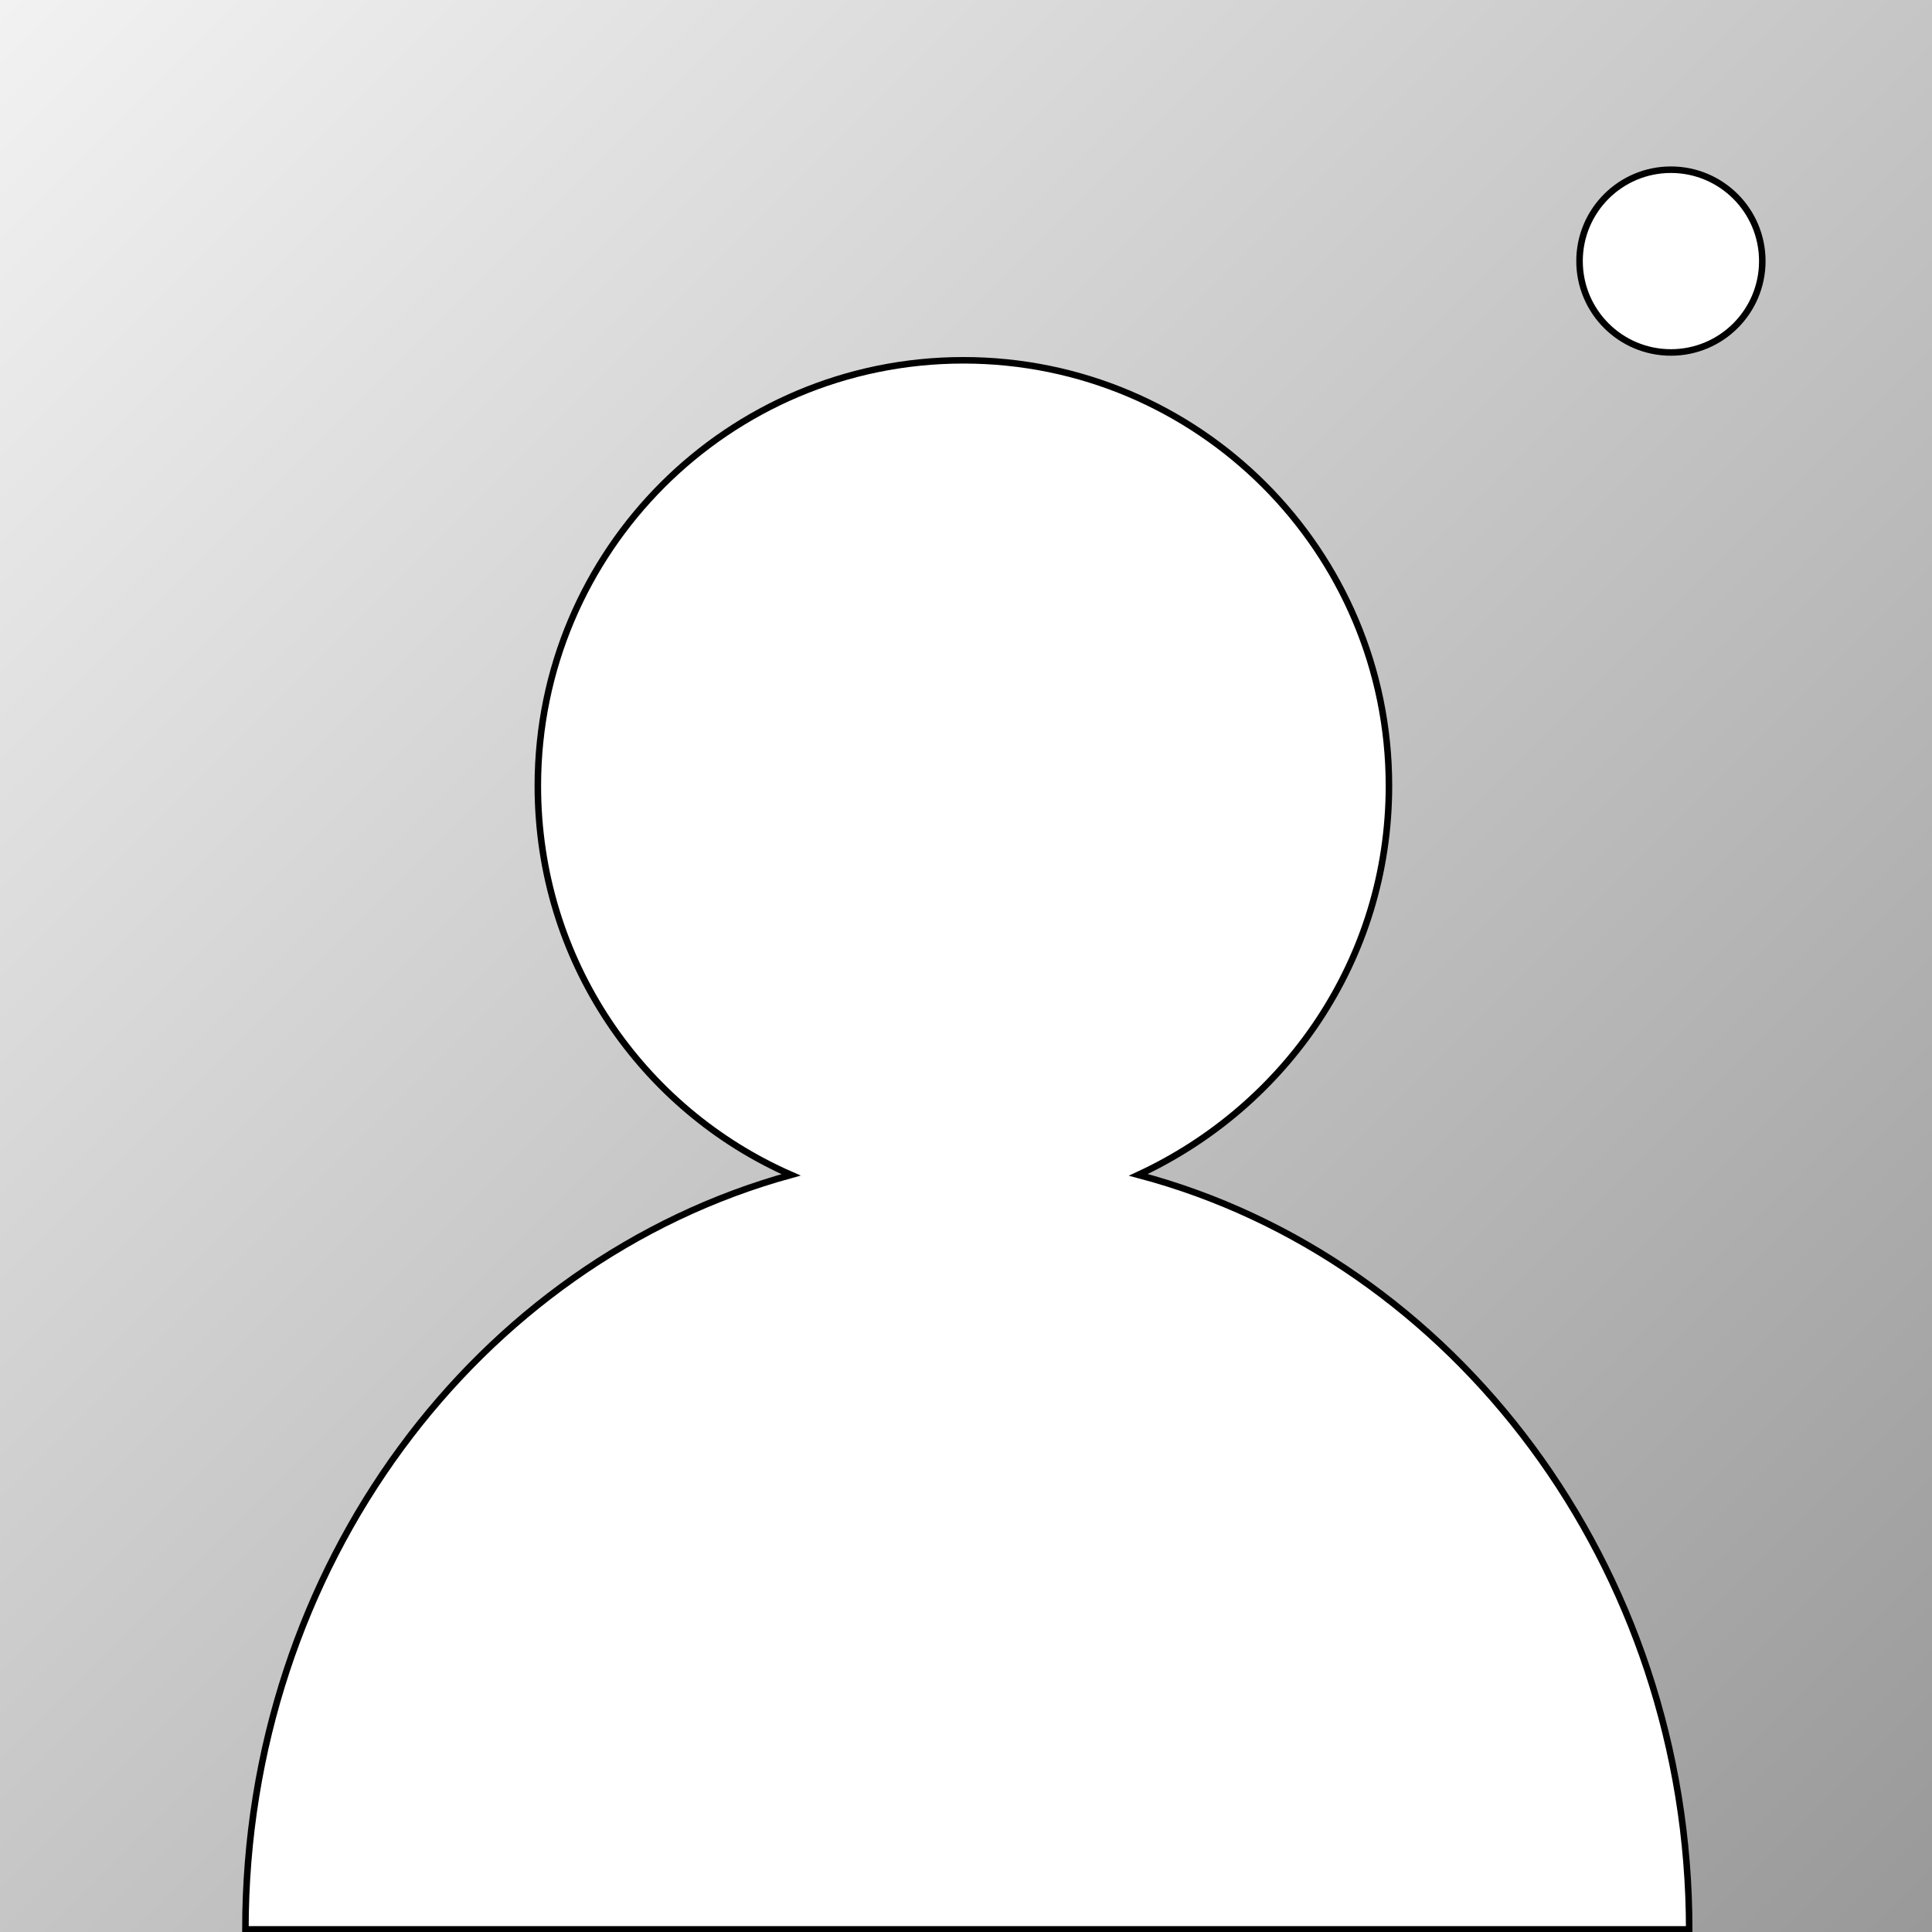 <?xml version="1.0" encoding="utf-8"?>
<!-- Generator: Adobe Illustrator 21.1.0, SVG Export Plug-In . SVG Version: 6.00 Build 0)  -->
<svg version="1.1" xmlns="http://www.w3.org/2000/svg" xmlns:xlink="http://www.w3.org/1999/xlink" x="0px" y="0px"
	 viewBox="0 0 74 74" style="enable-background:new 0 0 74 74;" xml:space="preserve">
<rect x="0" y="0" width="74" height="74" fill="#333333" stroke="none"/>
<style type="text/css">
	.st0{fill:url(#SVGID_1_);}
	.st1{fill:#FFFFFF;stroke:#000000;stroke-width:0.25;stroke-miterlimit:10;}
</style>
<g id="Layer_1">
	
		<linearGradient id="SVGID_1_" gradientUnits="userSpaceOnUse" x1="0" y1="76" x2="74" y2="2" gradientTransform="matrix(1 0 0 -1 0 76)">
		<stop  offset="0" style="stop-color:#F2F2F2"/>
		<stop  offset="1" style="stop-color:#999999"/>
	</linearGradient>
	<rect class="st0" width="74" height="74"/>
	<path class="st1" d="M43.6,45c5.6-2.6,9.6-8.2,9.6-14.9c0-9-7.3-16.3-16.3-16.3s-16.3,7.3-16.3,16.3c0,6.7,4,12.4,9.7,14.9
		c-12,3.3-20.9,15-20.9,28.9h55.3C64.7,60,55.7,48.2,43.6,45z"/>
</g>
<g id="Layer_2">
	<circle class="st1" cx="64" cy="10" r="3.5"/>
</g>
</svg>

